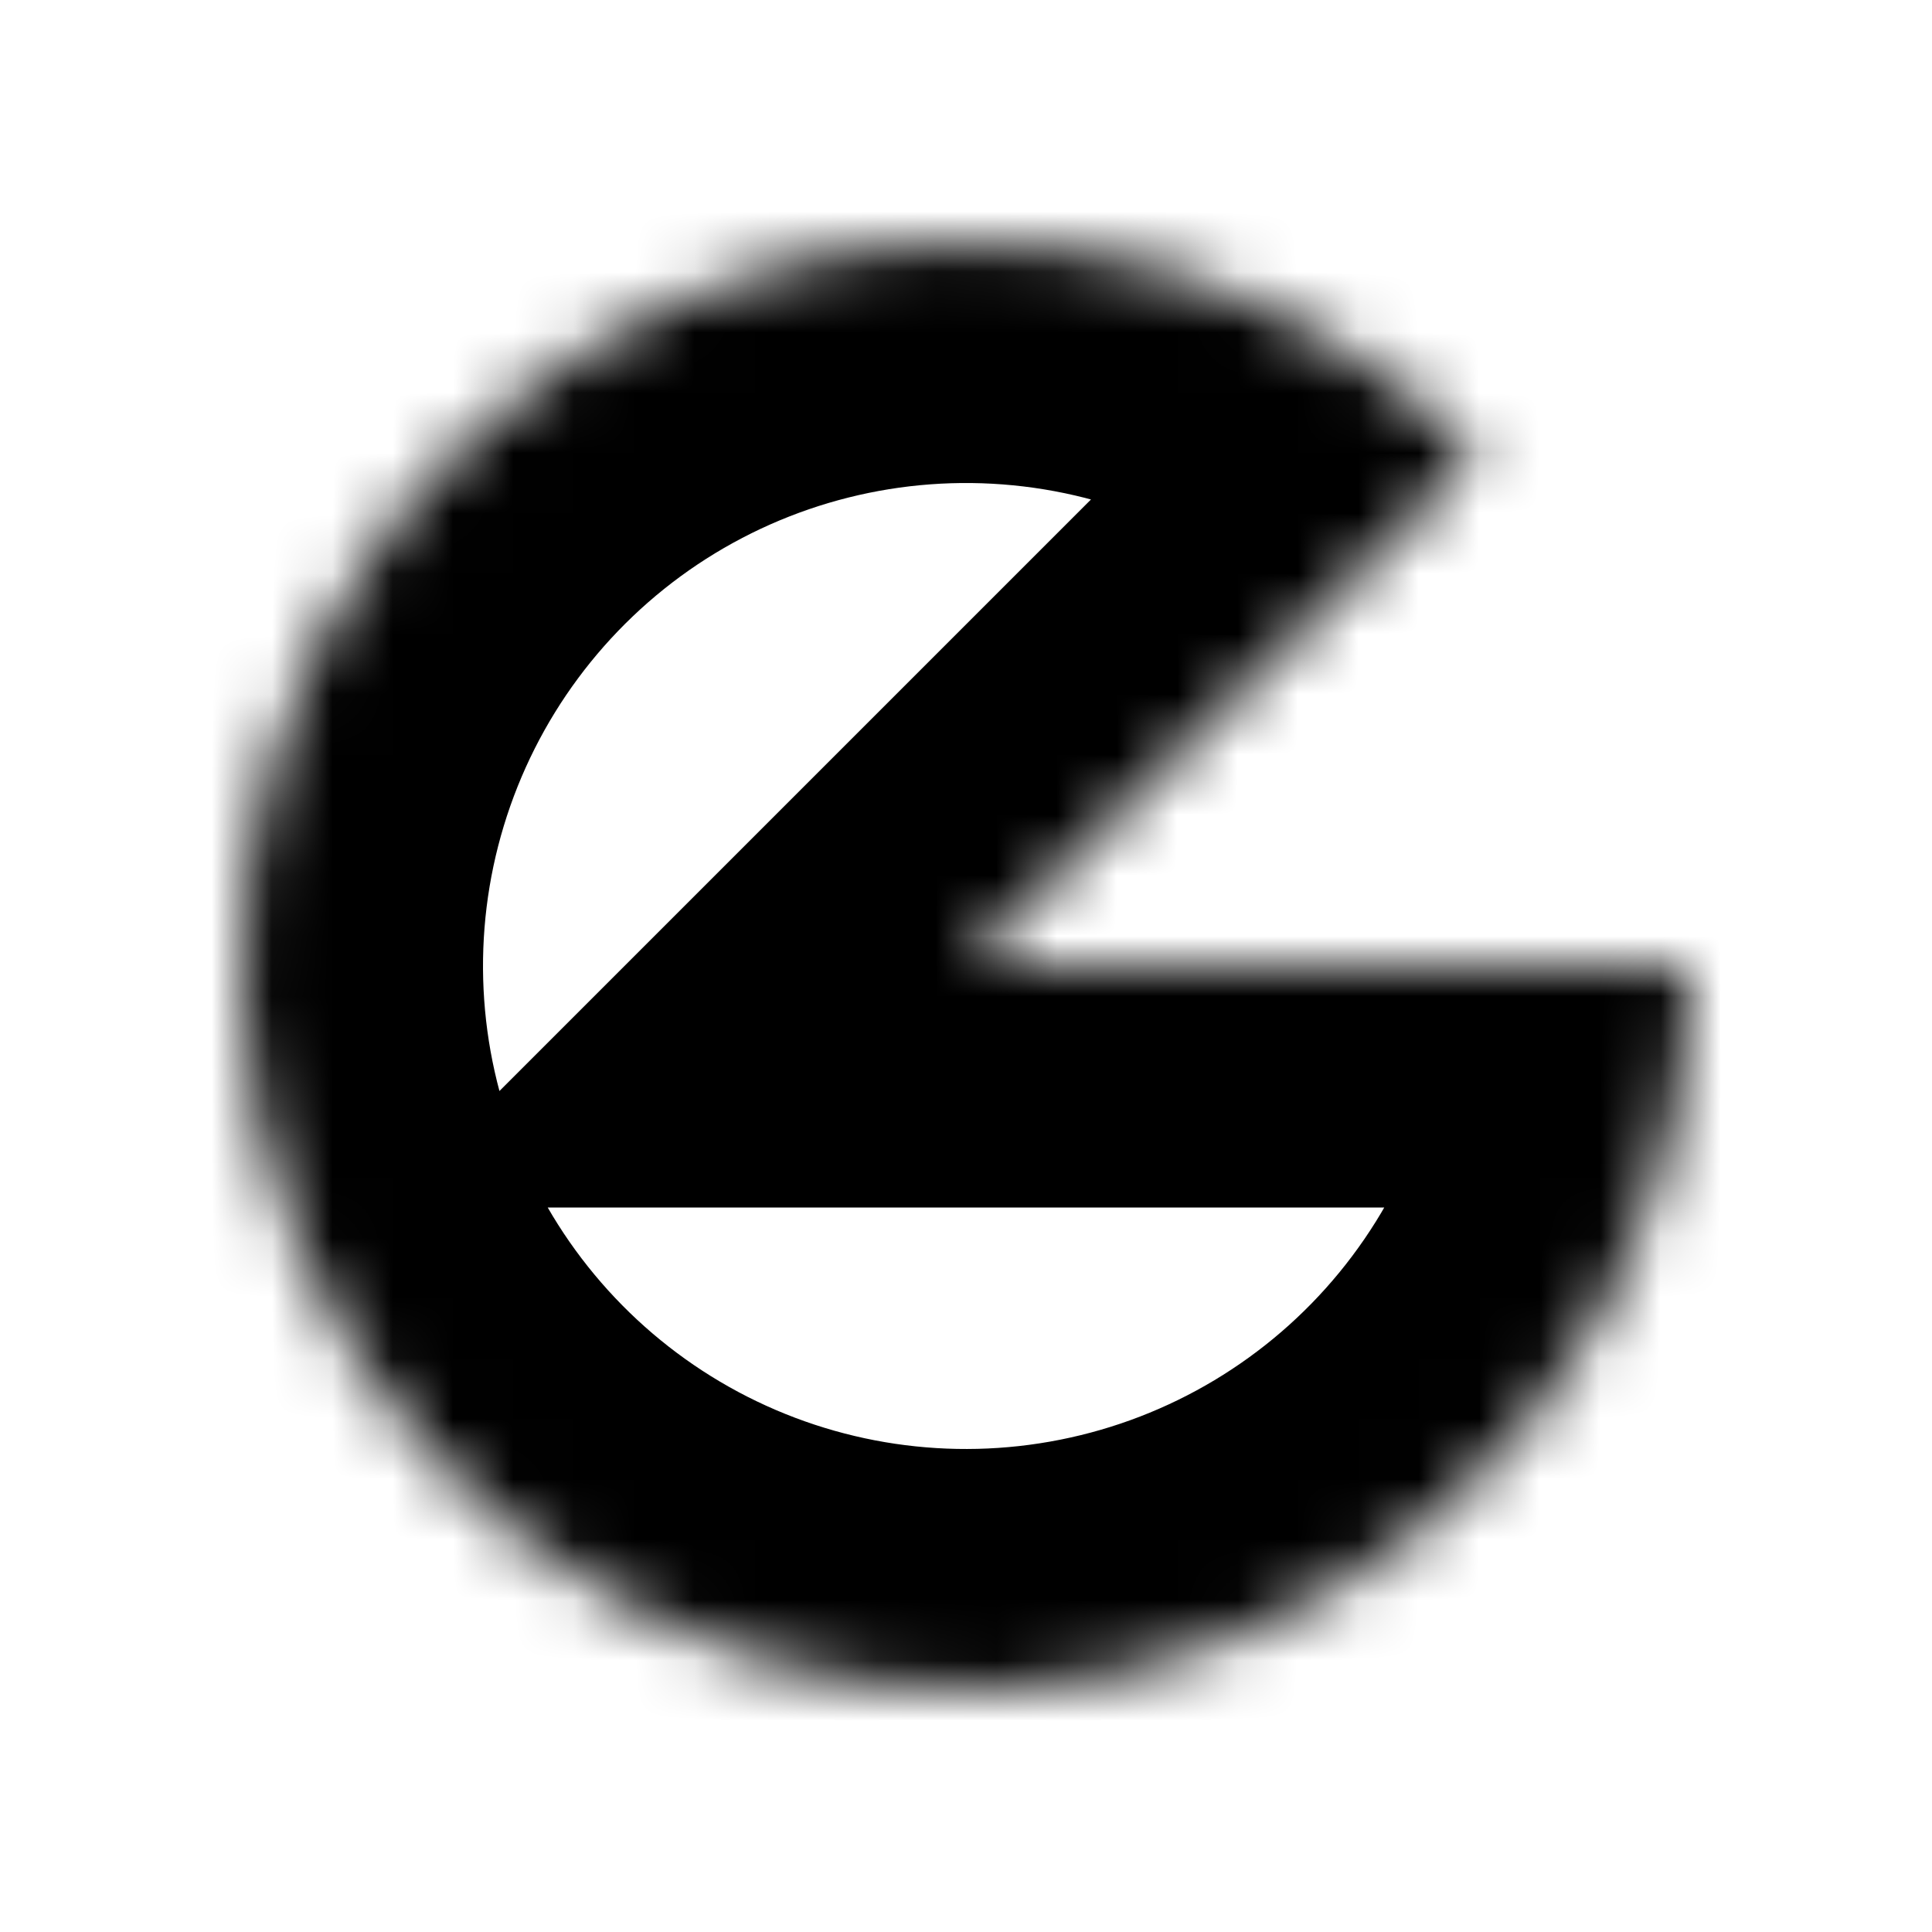 <svg width="32" height="32" viewBox="0 0 32 32" fill="none" xmlns="http://www.w3.org/2000/svg">
<mask id="path-1-inside-1_2_7" fill="white">
<path d="M28 16C28 18.776 27.037 21.467 25.276 23.613C23.515 25.759 21.064 27.228 18.341 27.769C15.618 28.311 12.792 27.892 10.343 26.583C7.895 25.274 5.976 23.157 4.913 20.592C3.851 18.027 3.711 15.173 4.517 12.517C5.323 9.86 7.025 7.565 9.333 6.022C11.642 4.48 14.413 3.786 17.176 4.058C19.939 4.33 22.522 5.552 24.485 7.515L16 16H28Z"/>
</mask>
<path d="M28 16C28 18.776 27.037 21.467 25.276 23.613C23.515 25.759 21.064 27.228 18.341 27.769C15.618 28.311 12.792 27.892 10.343 26.583C7.895 25.274 5.976 23.157 4.913 20.592C3.851 18.027 3.711 15.173 4.517 12.517C5.323 9.86 7.025 7.565 9.333 6.022C11.642 4.48 14.413 3.786 17.176 4.058C19.939 4.33 22.522 5.552 24.485 7.515L16 16H28Z" stroke="black" stroke-width="8" mask="url(#path-1-inside-1_2_7)"/>
</svg>
